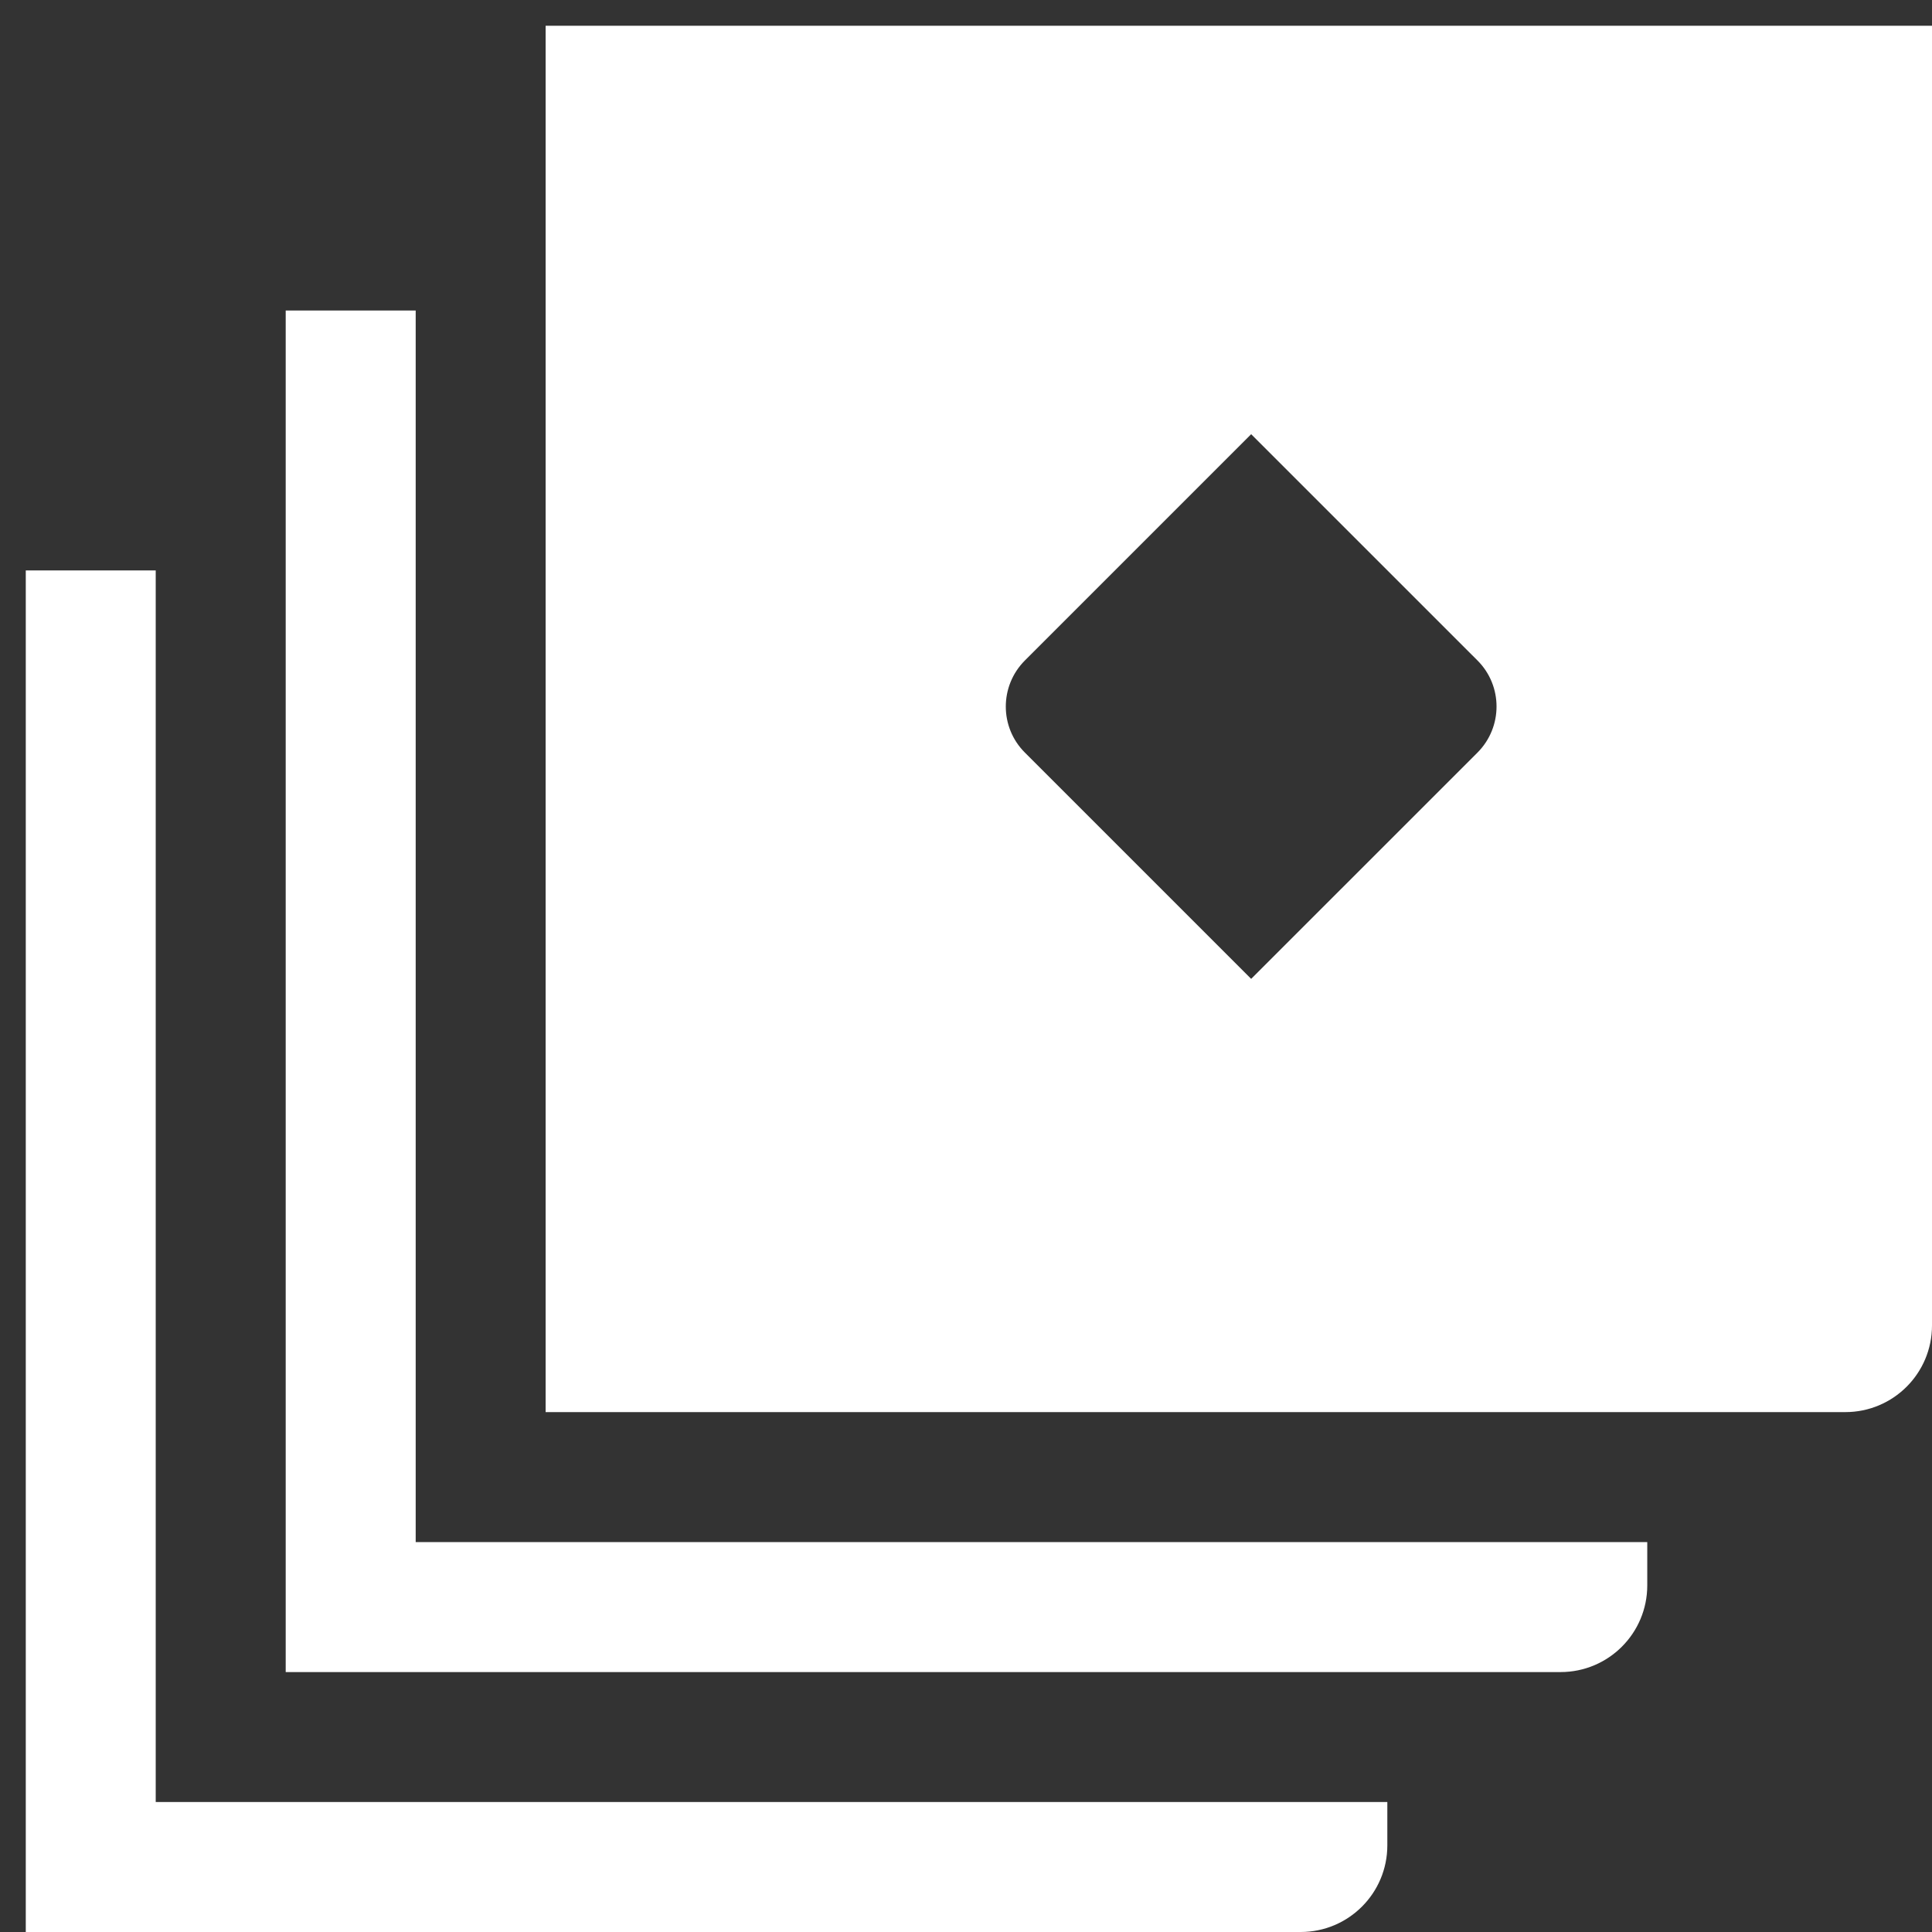 <svg width="50" height="50" viewBox="0 0 50 50" fill="none" xmlns="http://www.w3.org/2000/svg">
<rect x="0" y="0" width="50" height="50" fill="#333333" stroke="none"/>
<path d="M10.758 8.036H7.394V43.273H40.388C41.627 43.273 42.631 42.269 42.631 41.03V39.909H10.758V8.036Z" fill="white"/>
<path d="M4.03 14.763H0.667V50H33.661C34.9 50 35.904 48.996 35.904 47.758V46.636H4.03V14.763Z" fill="white"/>
<path d="M14.121 0.667V36.545H47.758C48.996 36.545 50 35.542 50 34.303V0.667H14.121ZM38.239 19.475L32.38 25.333L26.522 19.475C25.866 18.819 25.866 17.754 26.522 17.095L32.38 11.237L38.239 17.095C38.894 17.751 38.894 18.816 38.239 19.475Z" fill="white"/>
</svg>
